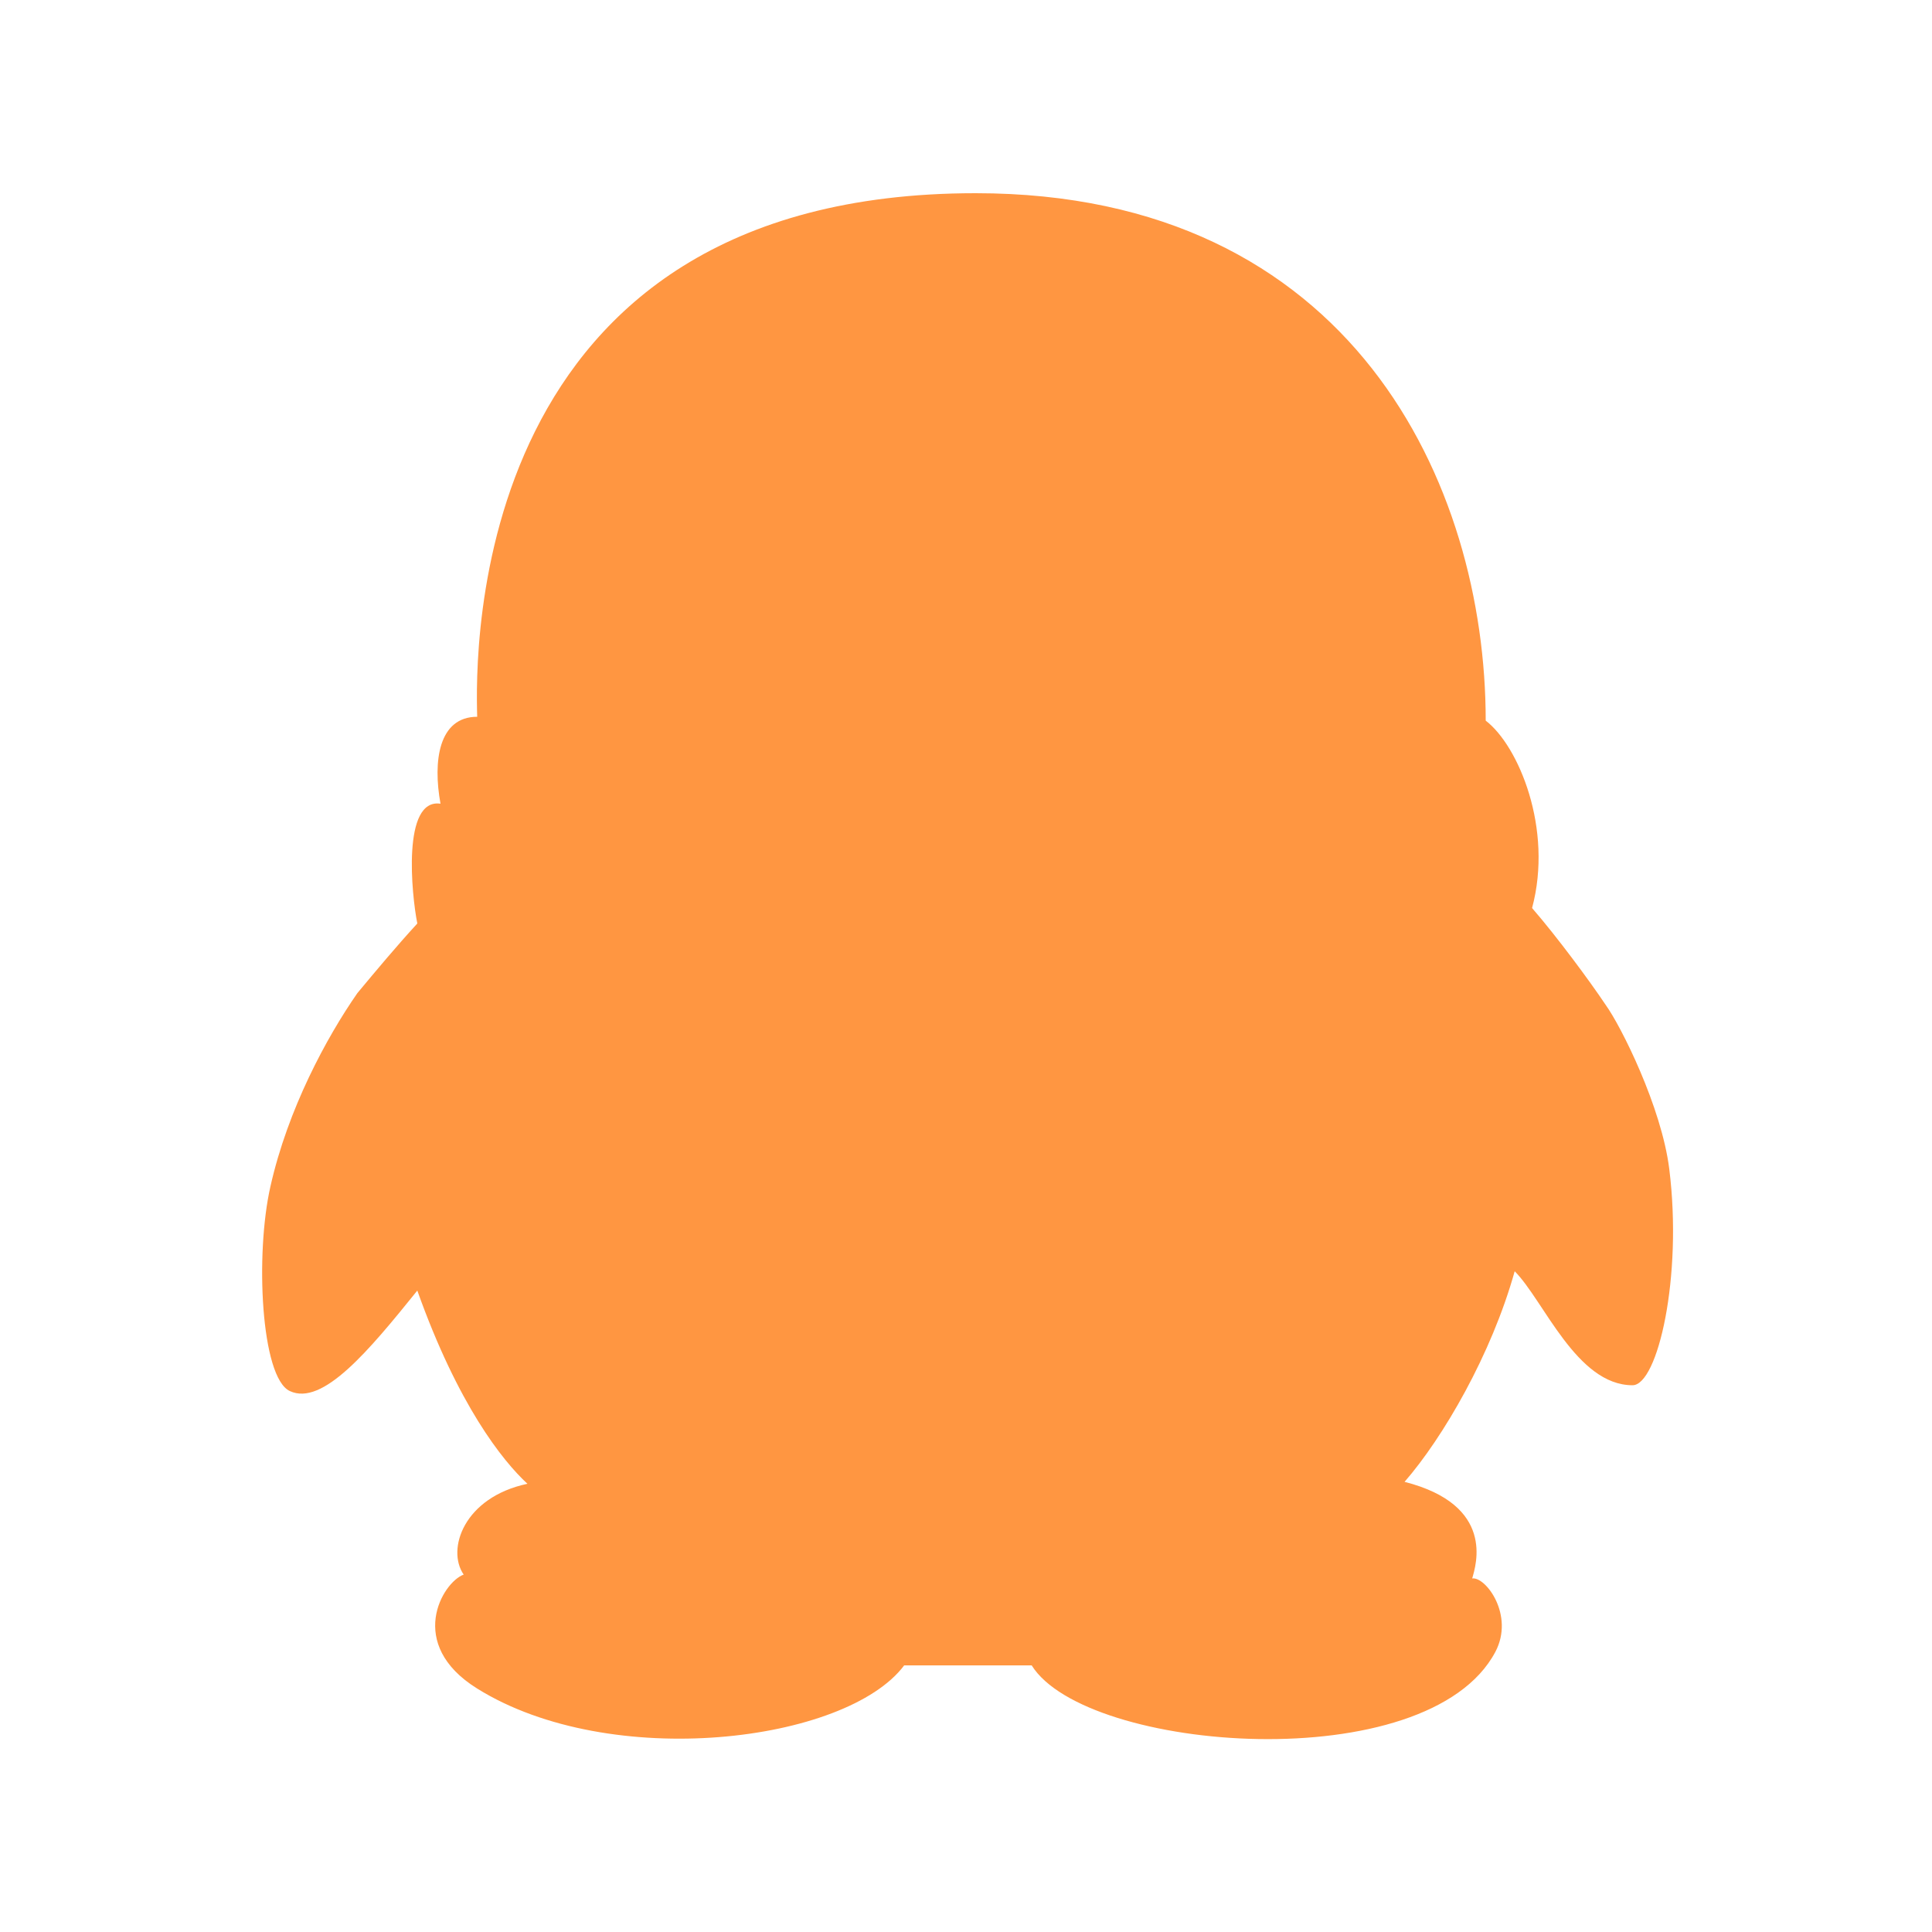 <?xml version="1.0" encoding="utf-8"?>
<!-- Generator: Adobe Illustrator 18.1.1, SVG Export Plug-In . SVG Version: 6.00 Build 0)  -->
<svg version="1.1" id="图层_1" xmlns="http://www.w3.org/2000/svg" xmlns:xlink="http://www.w3.org/1999/xlink" x="0px" y="0px"
	 viewBox="0 0 100 100" enable-background="new 0 0 100 100" xml:space="preserve">
<path fill-rule="evenodd" clip-rule="evenodd" fill="#FF9641" d="M50.5,10C70,10,76.9,25.1,76.9,37.3c1.7,1.3,3.5,5.6,2.4,9.7
	c1.3,1.5,3,3.8,3.8,5c0.8,1.1,2.9,5.3,3.3,8.5c0.7,5.6-0.6,11.2-1.9,11.2c-2.9,0-4.6-4.4-6.1-5.9c-1.2,4.3-3.7,8.6-5.7,10.9
	c4.7,1.2,3.7,4.3,3.5,5c0.7-0.1,2.2,1.9,1.2,3.8c-3.5,6.6-21.2,5.2-24,0.7c-1.6,0-4.6,0-6.6,0c-3,4-15.2,5.5-22.1,1.2
	c-3.7-2.3-1.8-5.5-0.7-5.9c-0.9-1.3,0-4,3.3-4.7c-1.3-1.2-3.6-4.1-5.7-10c-2.5,3.1-4.9,6-6.6,5.2c-1.5-0.7-1.8-7.1-1-10.6
	c0.9-4,2.9-7.7,4.5-10c1-1.2,2-2.4,3.1-3.6c-0.3-1.5-0.8-6.5,1.2-6.2c-0.4-2.2-0.1-4.5,1.9-4.5C24.6,33.8,24.2,10,50.5,10z"/>
</svg>
